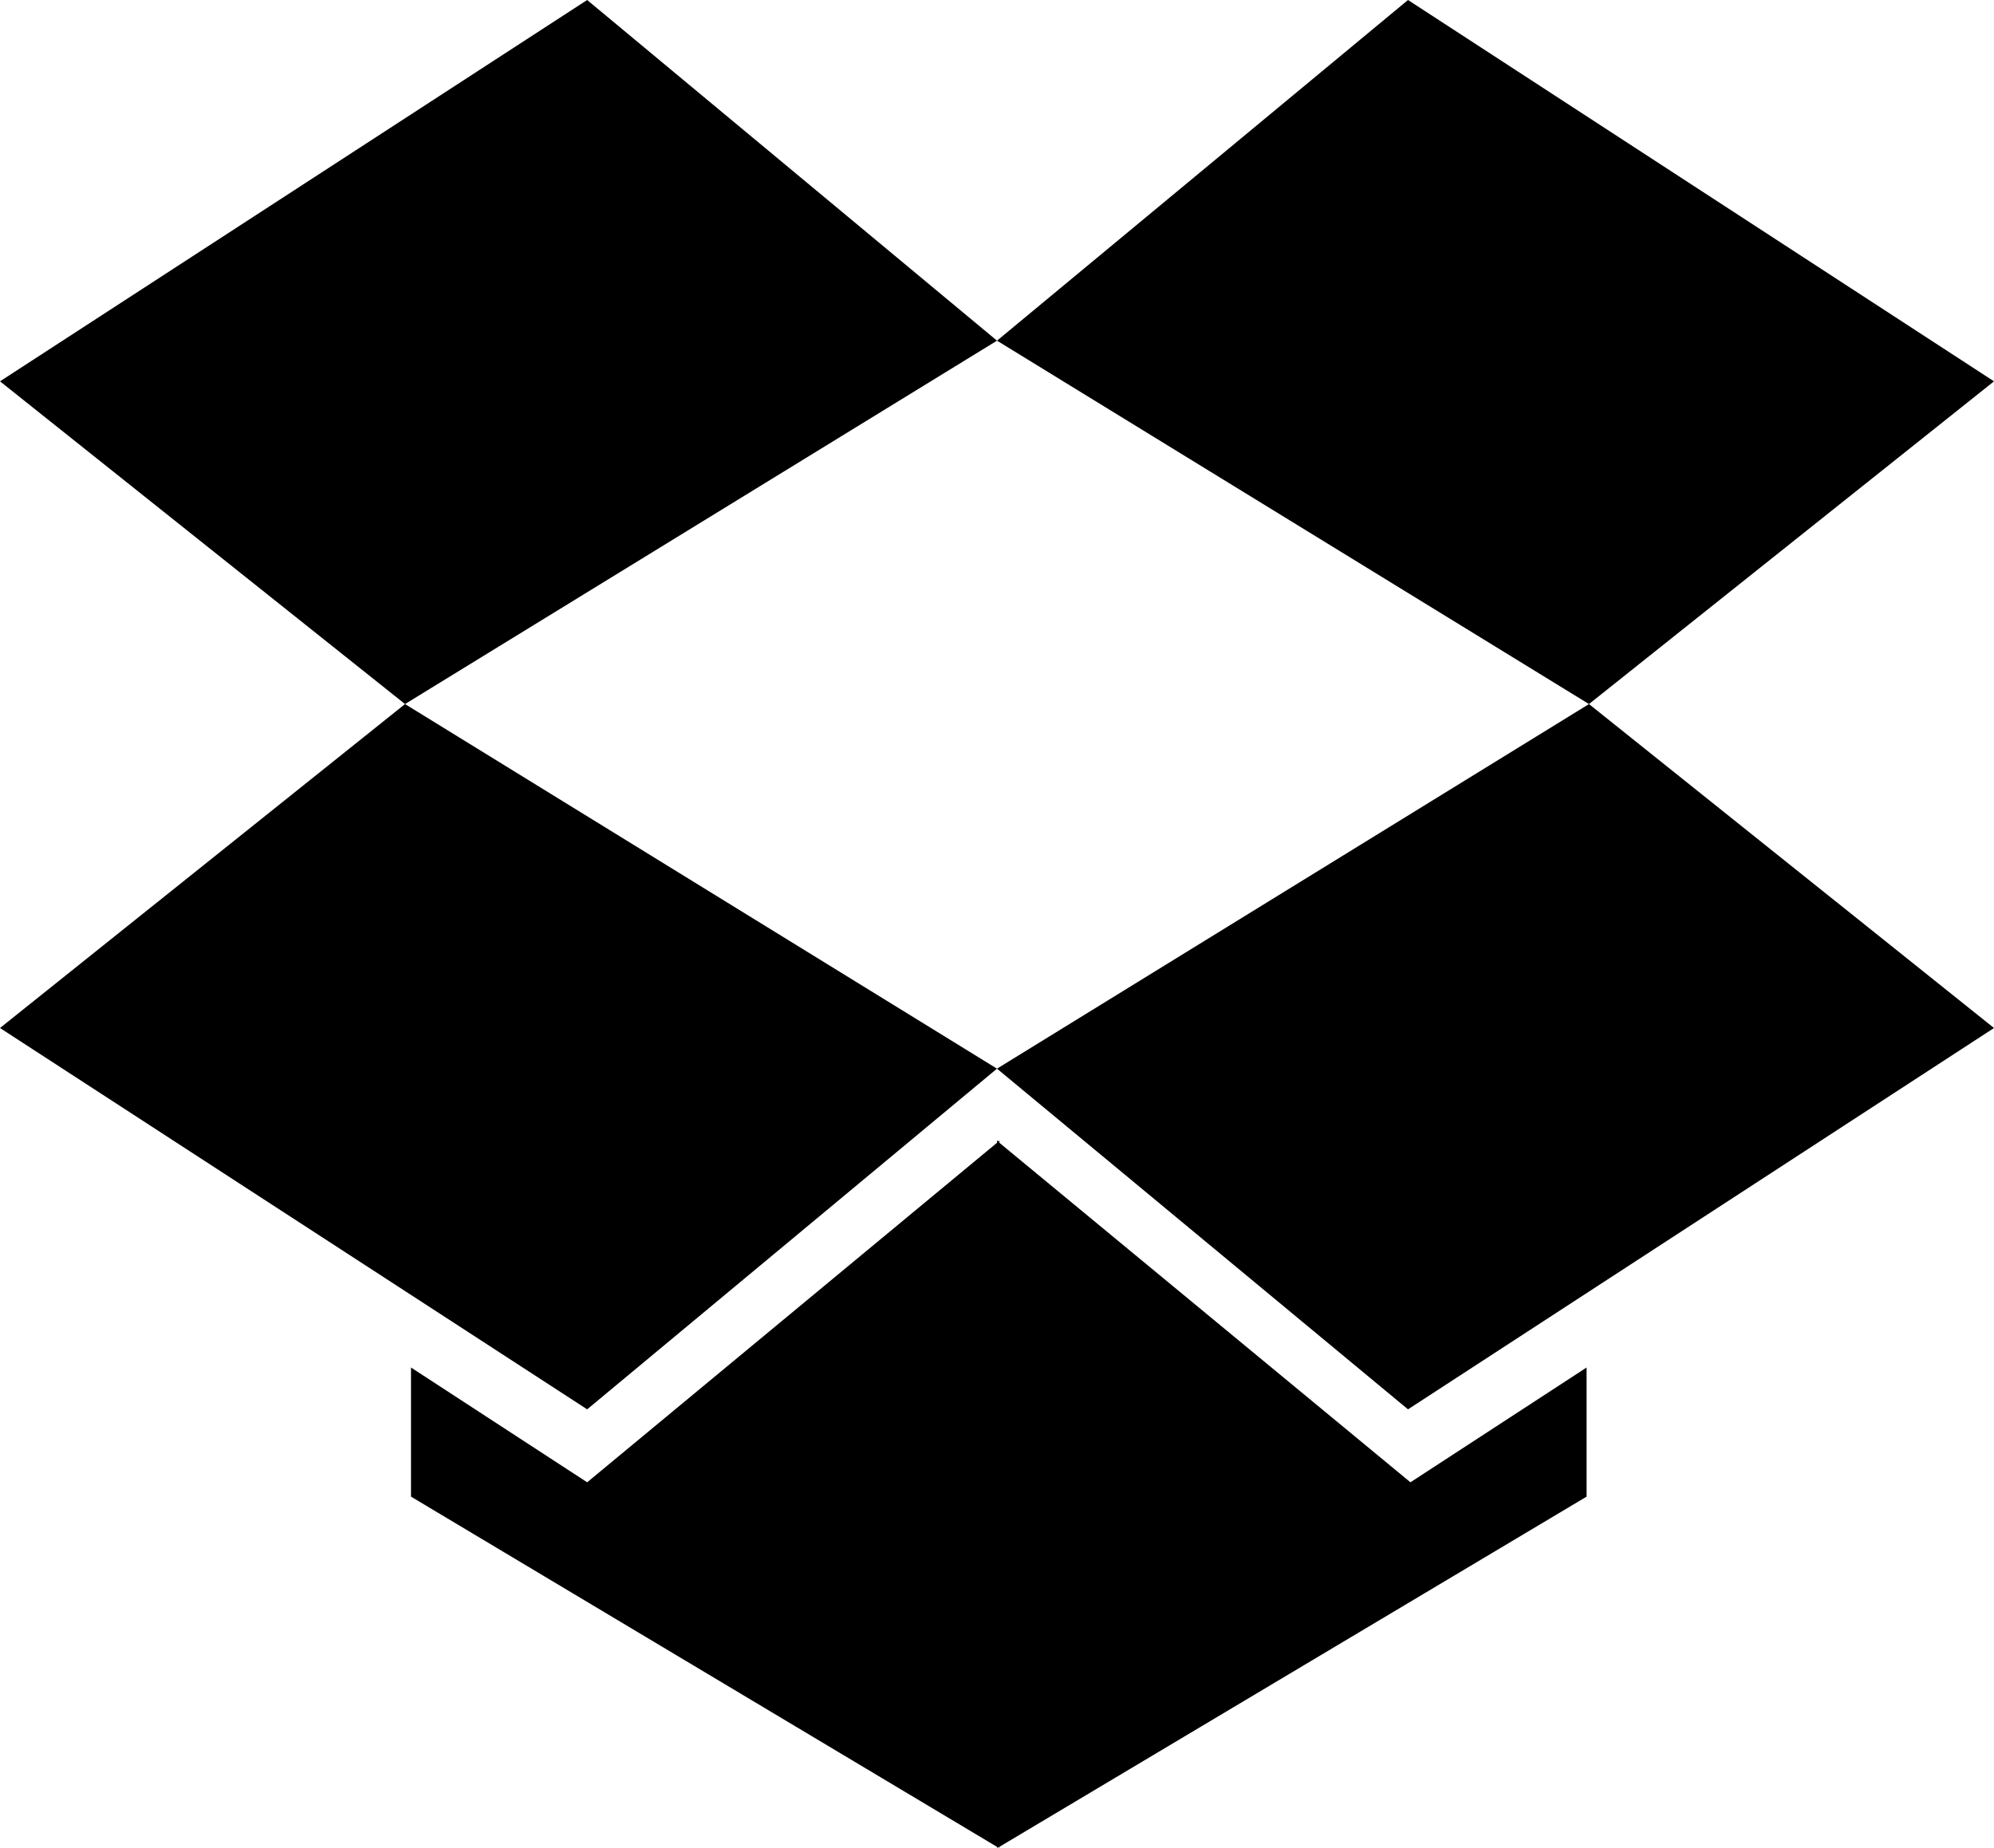 ﻿<?xml version="1.0" encoding="utf-8"?>
<svg version="1.1" xmlns:xlink="http://www.w3.org/1999/xlink" width="41px" height="38px" xmlns="http://www.w3.org/2000/svg">
  <g transform="matrix(1 0 0 1 -1752 -2482 )">
    <path d="M 0 21.138  L 8.328 14.477  L 20.5 21.974  L 12.073 28.979  L 0 21.138  Z M 29.001 30.479  L 32.623 28.119  L 32.623 30.774  L 20.549 37.975  L 20.549 38  L 20.525 37.975  L 20.5 38  L 20.5 37.975  L 8.451 30.774  L 8.451 28.119  L 12.073 30.479  L 20.5 23.498  L 20.5 23.449  L 20.525 23.473  L 20.549 23.449  L 20.549 23.498  L 29.001 30.479  Z M 0 7.841  L 12.073 0  L 20.5 7.005  L 8.328 14.477  L 0 7.841  Z M 20.5 21.974  L 32.672 14.477  L 41 21.138  L 28.951 28.979  L 20.5 21.974  Z M 20.5 7.005  L 28.951 0  L 41 7.841  L 32.672 14.477  L 20.5 7.005  Z " fill-rule="nonzero" fill="#000000" stroke="none" transform="matrix(1 0 0 1 1752 2482 )" />
  </g>
</svg>